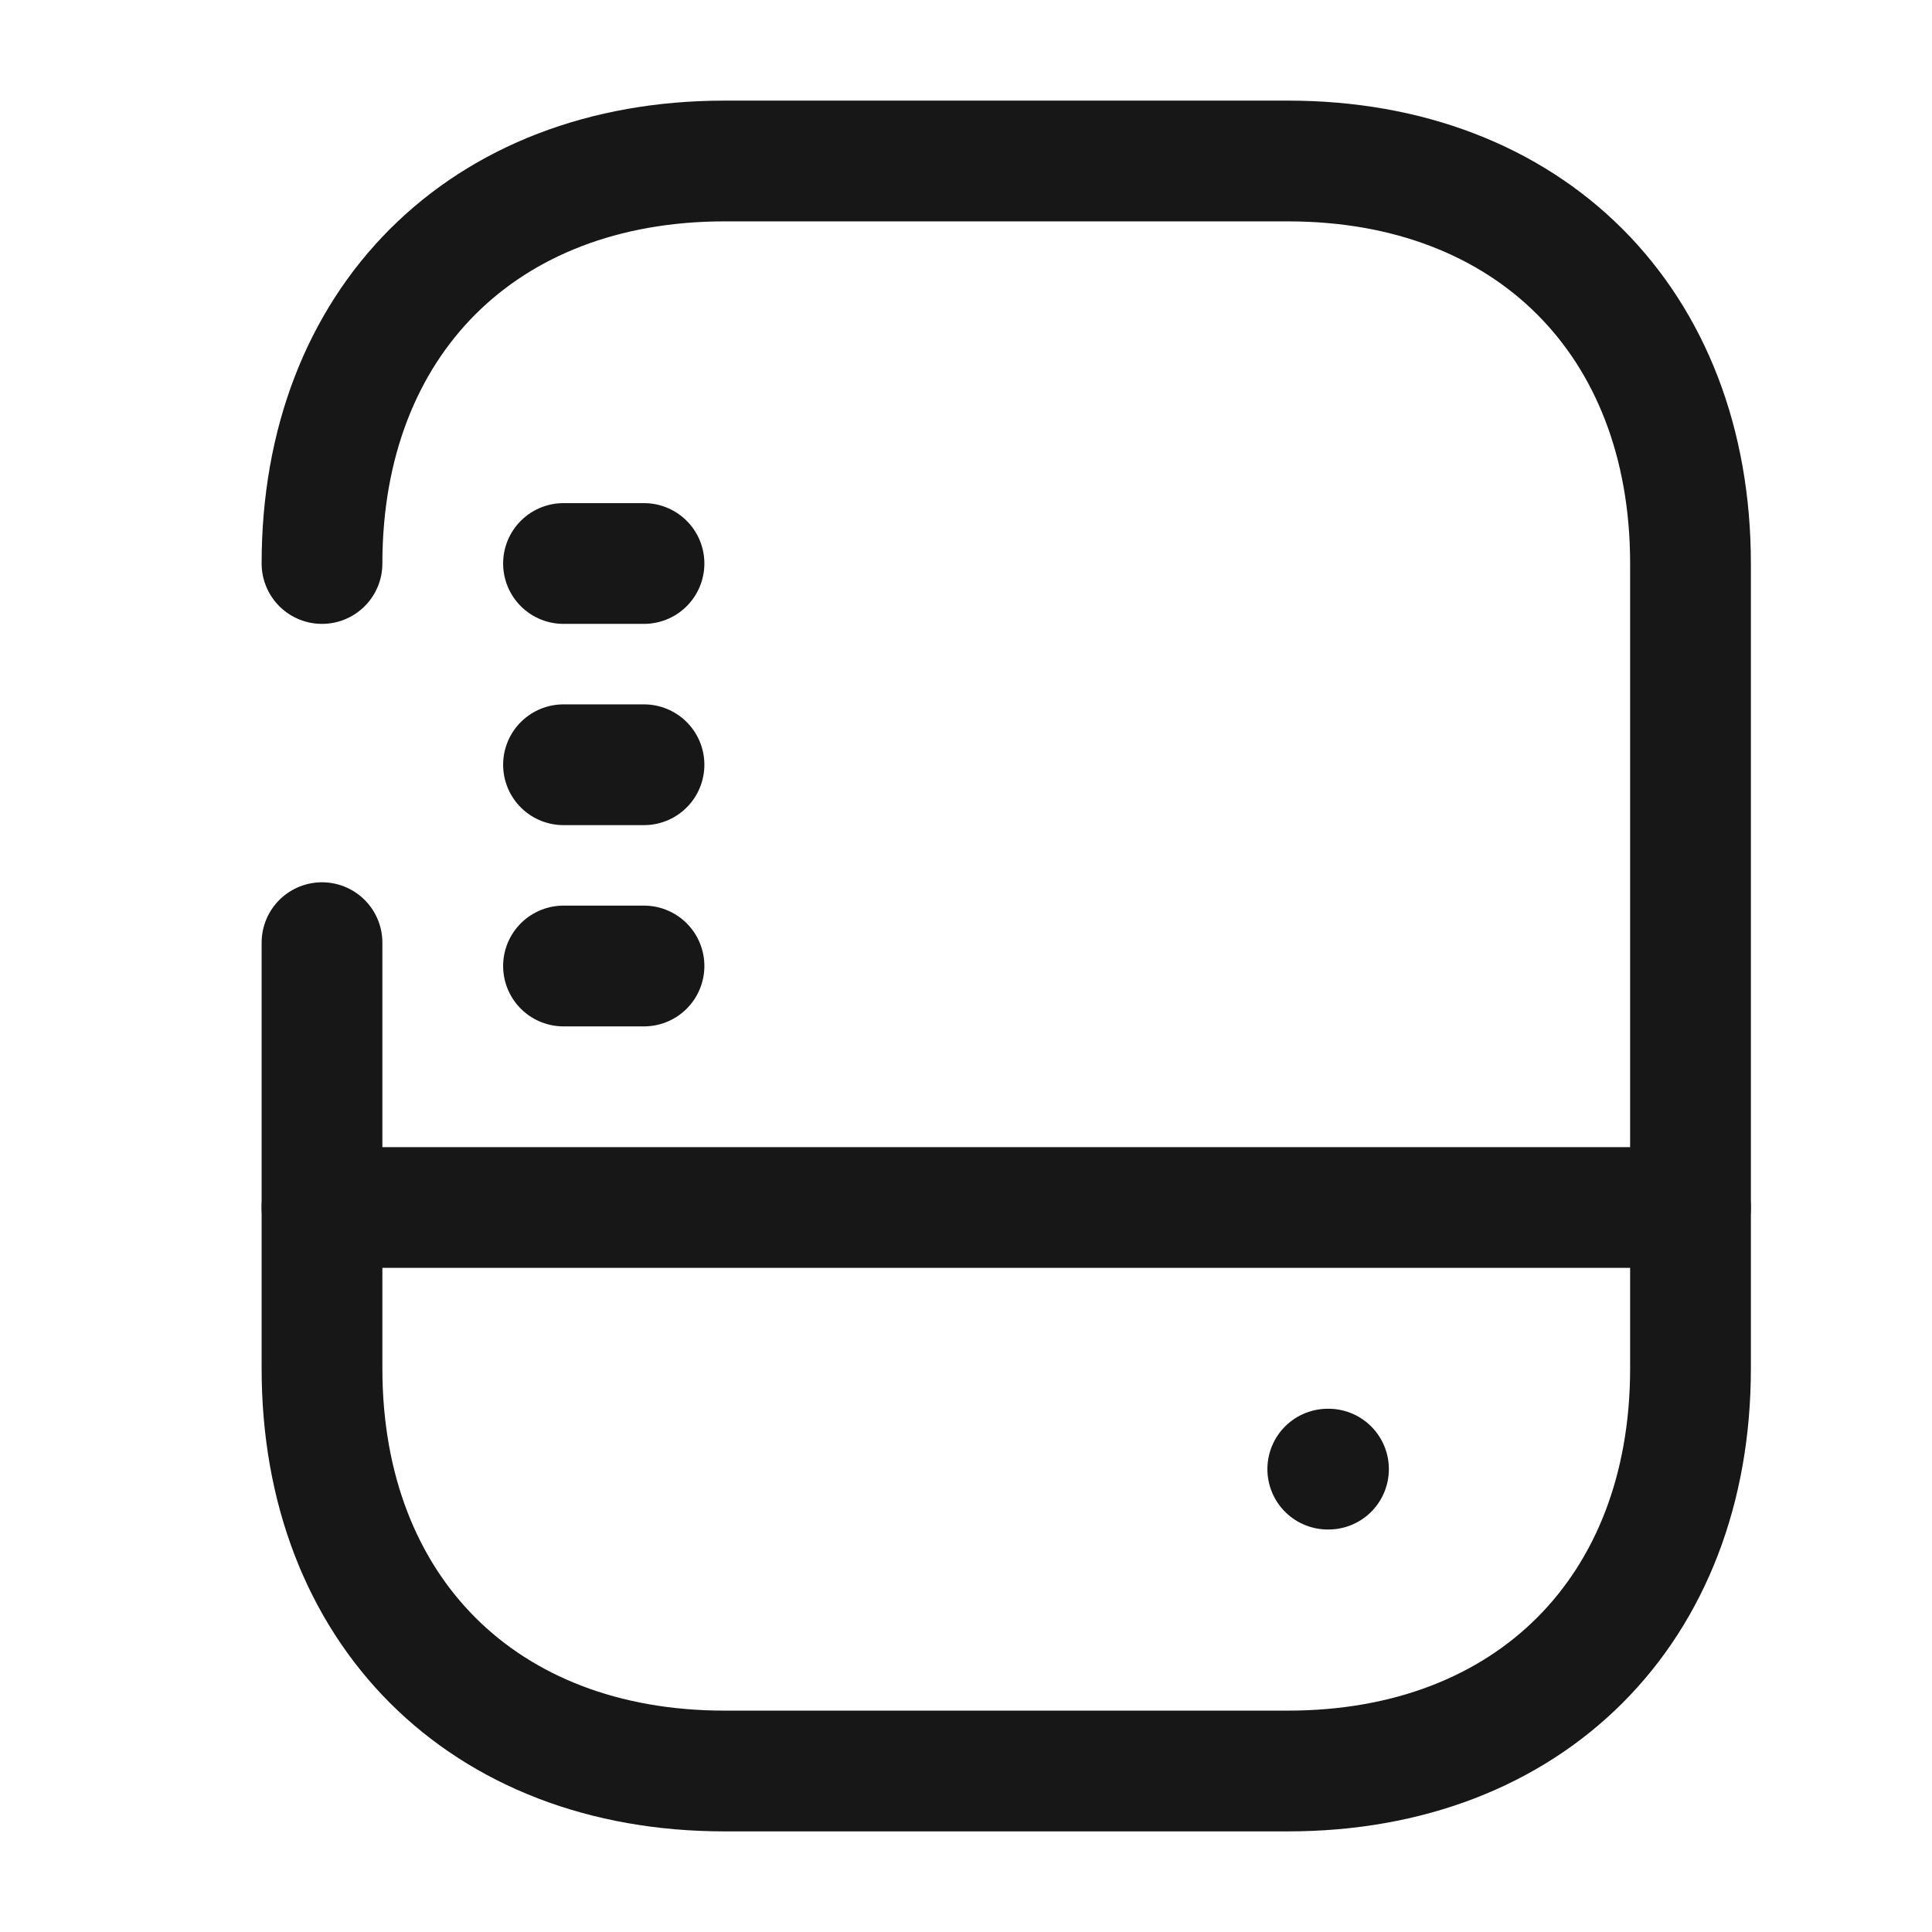 <svg width="24" height="24" viewBox="0 0 24 24" fill="none" xmlns="http://www.w3.org/2000/svg">
<path d="M4 7C4 4 6 2 9 2H16C19 2 21 4 21 7V17C21 20 19 22 16 22H9C6 22 4 20 4 17V11.71" stroke="#171717" stroke-width="1.5" stroke-linecap="round" stroke-linejoin="round"/>
<path d="M4 15H21" stroke="#171717" stroke-width="1.5" stroke-linecap="round" stroke-linejoin="round"/>
<path d="M7 12H8" stroke="#171717" stroke-width="1.5" stroke-linecap="round" stroke-linejoin="round"/>
<path d="M7 9.5H8" stroke="#171717" stroke-width="1.5" stroke-linecap="round" stroke-linejoin="round"/>
<path d="M7 7H8" stroke="#171717" stroke-width="1.5" stroke-linecap="round" stroke-linejoin="round"/>
<path d="M16.494 18.25H16.503" stroke="#171717" stroke-width="1.5" stroke-linecap="round" stroke-linejoin="round"/>
</svg>
